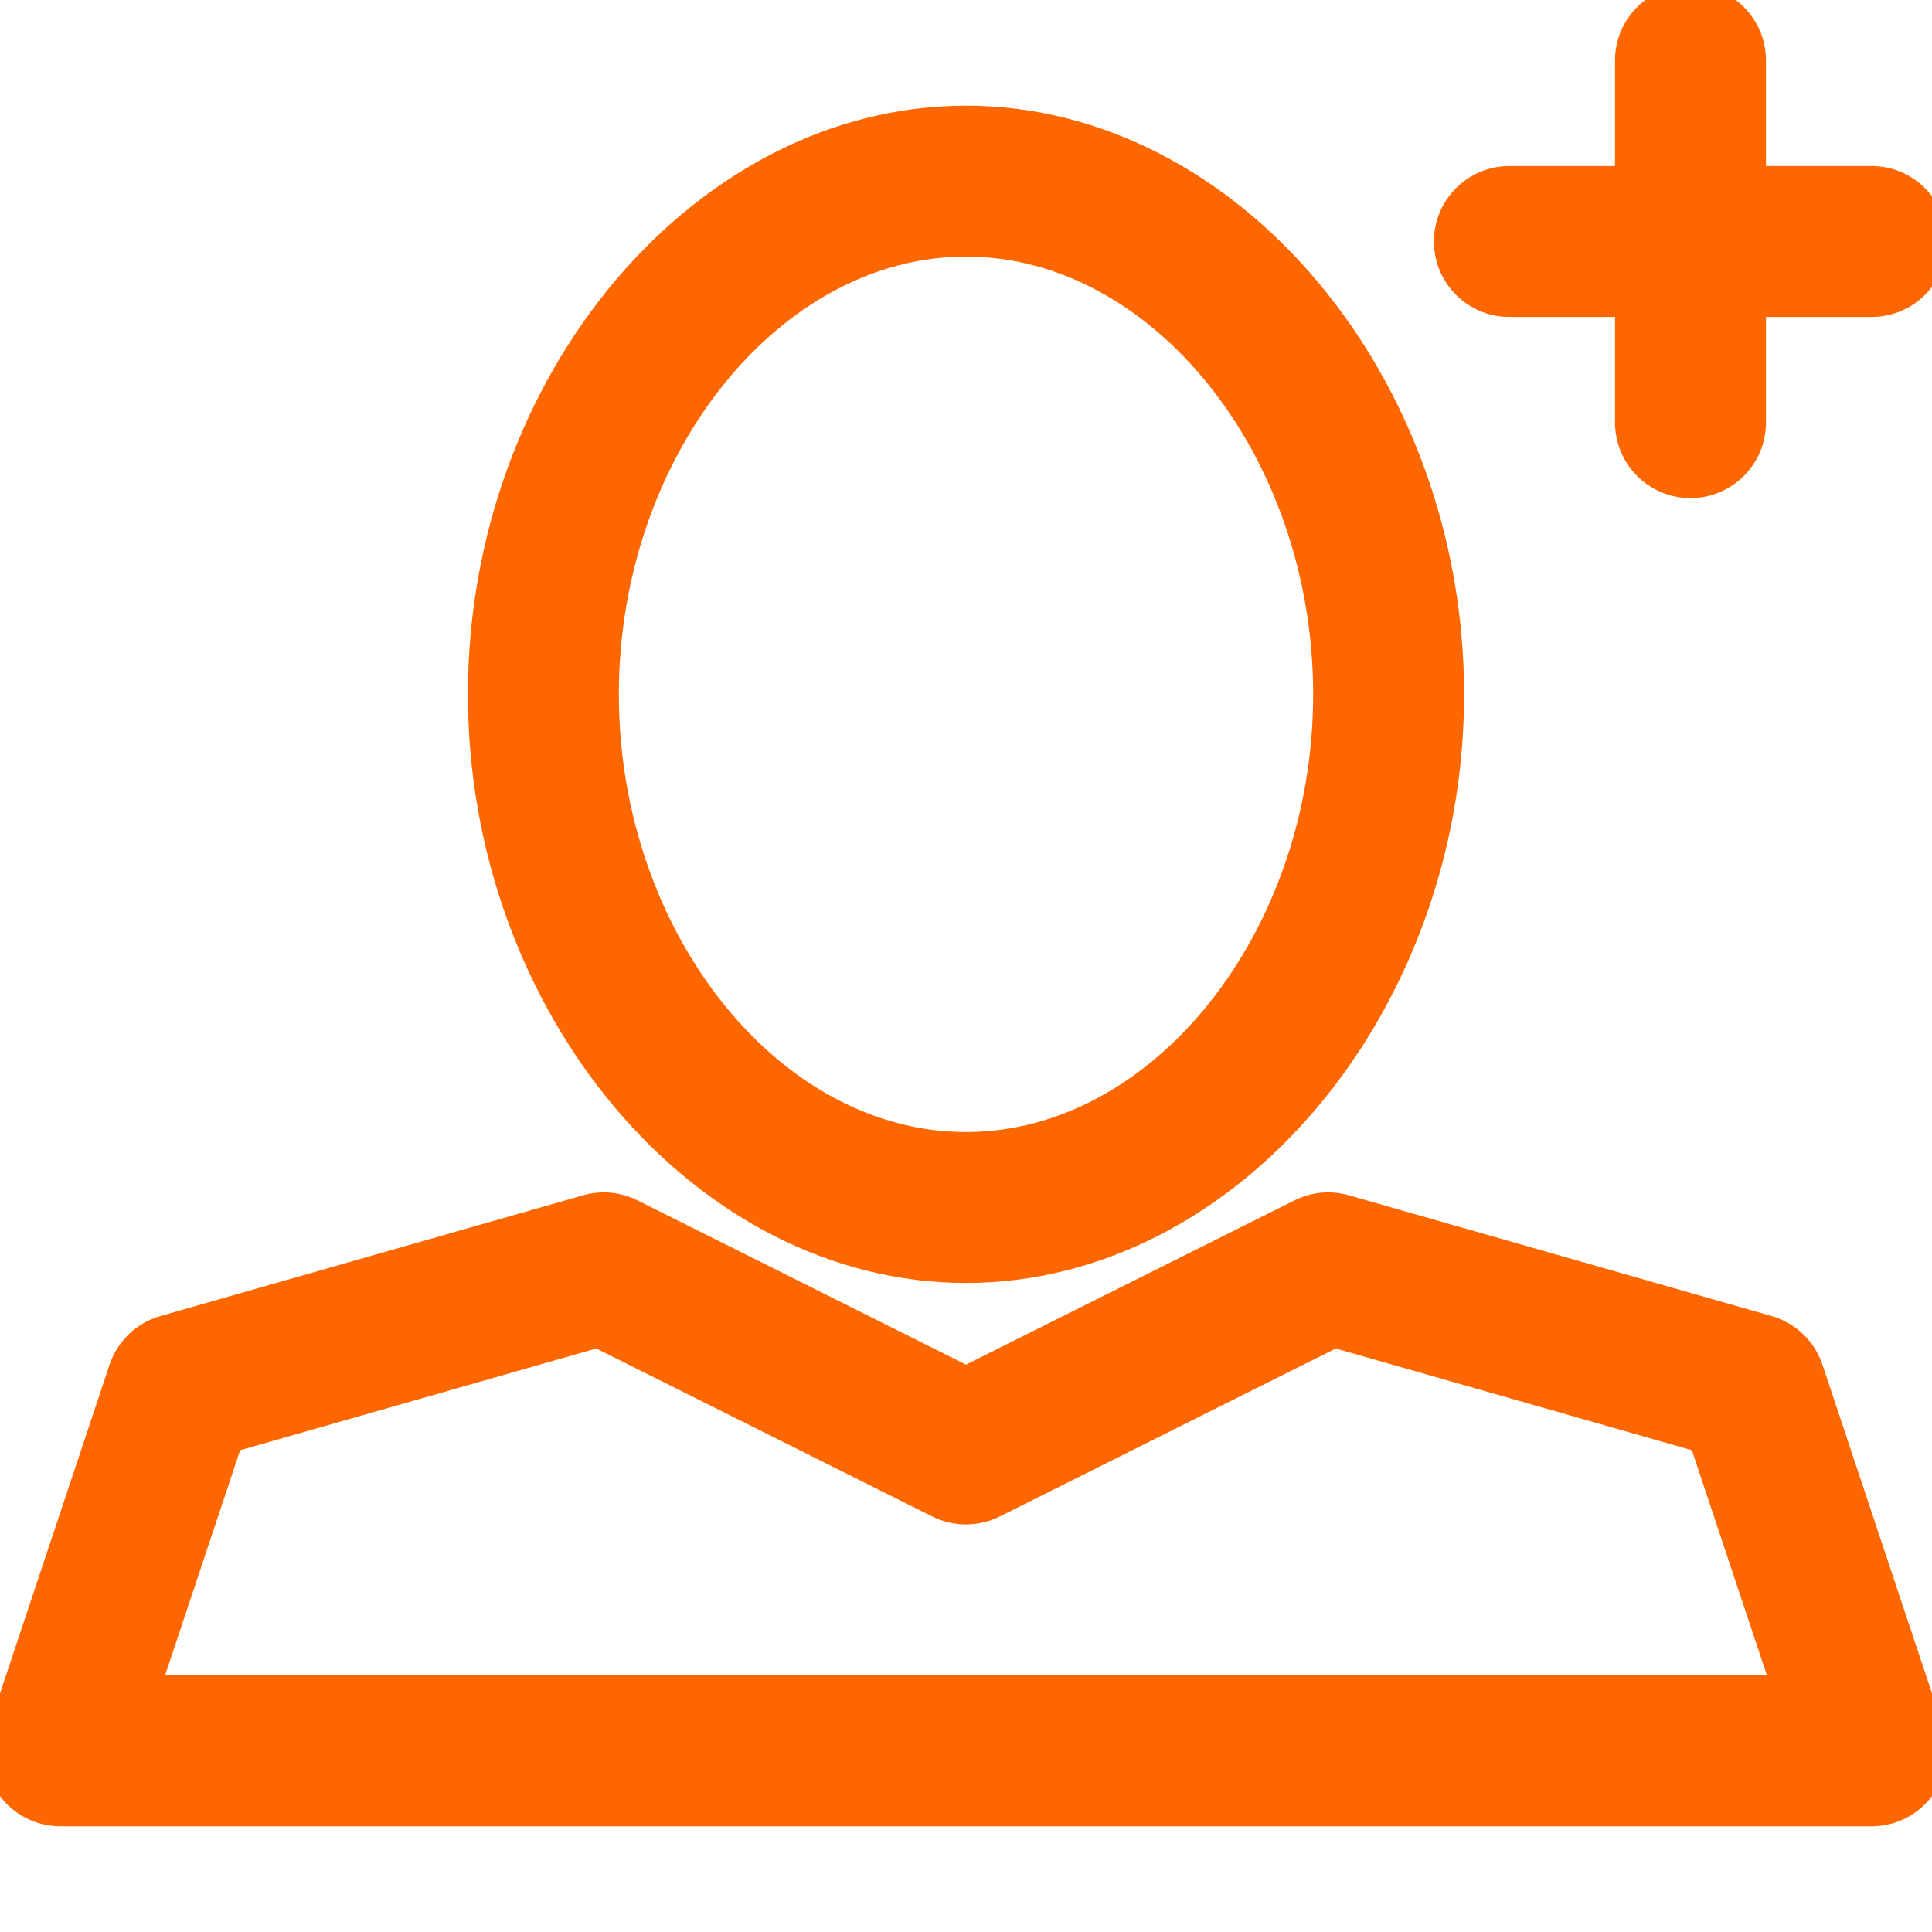 <!DOCTYPE svg PUBLIC "-//W3C//DTD SVG 1.1//EN" "http://www.w3.org/Graphics/SVG/1.1/DTD/svg11.dtd">
<!-- Uploaded to: SVG Repo, www.svgrepo.com, Transformed by: SVG Repo Mixer Tools -->
<svg fill="#fe6700" version="1.1" id="Ebene_1" xmlns="http://www.w3.org/2000/svg" xmlns:xlink="http://www.w3.org/1999/xlink" width="800px" height="800px" viewBox="0 0 64 64" enable-background="new 0 0 64 64" xml:space="preserve" stroke="#fe6700">
<g id="SVGRepo_bgCarrier" stroke-width="0"/>
<g id="SVGRepo_tracerCarrier" stroke-linecap="round" stroke-linejoin="round"/>
<g id="SVGRepo_iconCarrier"> <g> <path d="M32,42c8.673,0,16-8.701,16-19S40.673,4,32,4s-16,8.701-16,19S23.327,42,32,42z M32,8c6.505,0,12,6.869,12,15 s-5.495,15-12,15s-12-6.869-12-15S25.495,8,32,8z"/> <path d="M4.103,45.367l-4,12c-0.203,0.61-0.101,1.28,0.275,1.802C0.753,59.691,1.357,60,2,60h60c0.643,0,1.247-0.309,1.622-0.831 c0.376-0.521,0.479-1.191,0.275-1.802l-4-12c-0.209-0.626-0.713-1.108-1.348-1.29l-14-4c-0.482-0.139-0.996-0.09-1.444,0.134 L32,45.764l-11.105-5.553c-0.448-0.224-0.962-0.272-1.444-0.134l-14,4C4.815,44.259,4.312,44.741,4.103,45.367z M19.802,44.137 l11.304,5.652c0.562,0.281,1.227,0.281,1.789,0l11.304-5.652l12.238,3.496L59.226,56H4.774l2.789-8.367L19.802,44.137z"/> <path d="M62,6h-4V2c0-1.104-0.896-2-2-2s-2,0.896-2,2v4h-4c-1.104,0-2,0.896-2,2s0.896,2,2,2h4v4c0,1.104,0.896,2,2,2s2-0.896,2-2 v-4h4c1.104,0,2-0.896,2-2S63.104,6,62,6z"/> </g> </g>
</svg>